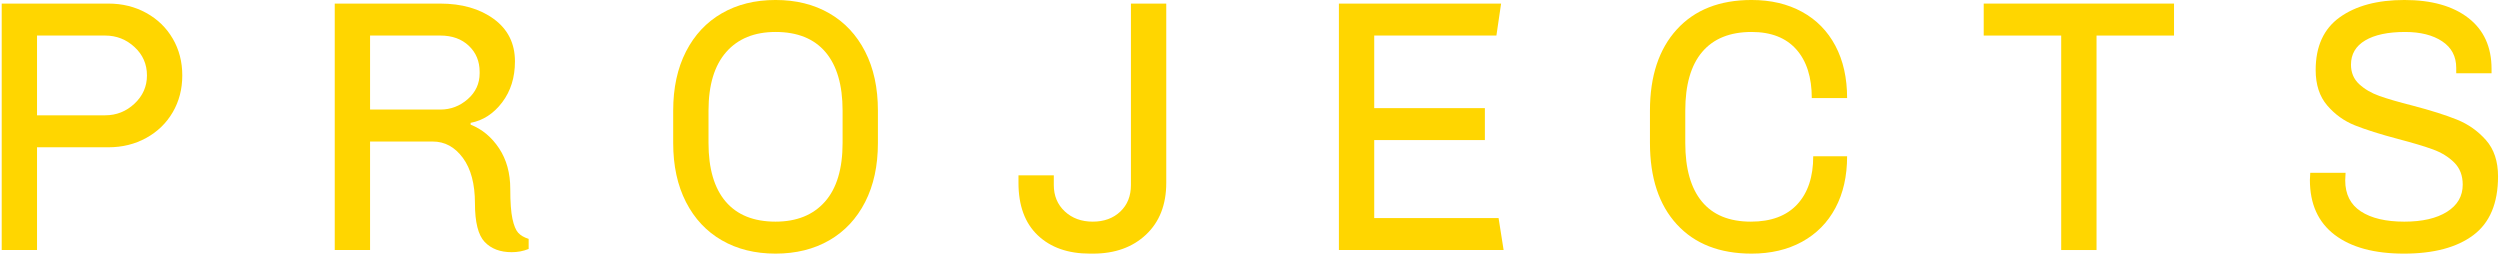 <?xml version="1.0" encoding="UTF-8" standalone="no"?><!DOCTYPE svg PUBLIC "-//W3C//DTD SVG 1.1//EN" "http://www.w3.org/Graphics/SVG/1.1/DTD/svg11.dtd"><svg width="100%" height="100%" viewBox="0 0 966 98" version="1.1" xmlns="http://www.w3.org/2000/svg" xmlns:xlink="http://www.w3.org/1999/xlink" xml:space="preserve" xmlns:serif="http://www.serif.com/" style="fill-rule:evenodd;clip-rule:evenodd;stroke-linejoin:round;stroke-miterlimit:2;"><path d="M41.884,1.384c5.385,0 10.26,1.203 14.623,3.609c4.364,2.406 7.776,5.714 10.237,9.925c2.46,4.21 3.69,8.953 3.69,14.228c0,5.275 -1.23,10.018 -3.69,14.228c-2.461,4.211 -5.873,7.519 -10.237,9.925c-4.363,2.407 -9.238,3.61 -14.623,3.61l-27.576,0l0,39.7l-13.648,0l0,-95.225l41.224,0Zm-27.576,12.354l0,30.816l26.323,0c4.363,0 8.147,-1.504 11.35,-4.511c3.203,-3.008 4.805,-6.64 4.805,-10.897c0,-4.349 -1.602,-8.005 -4.805,-10.966c-3.203,-2.961 -6.987,-4.442 -11.35,-4.442l-26.323,0Z" style="fill:#ffd600;fill-rule:nonzero;"/><path d="M170.012,1.384c8.449,0 15.39,1.989 20.821,5.969c5.432,3.979 8.148,9.439 8.148,16.379c0,6.201 -1.648,11.476 -4.944,15.825c-3.297,4.349 -7.359,6.987 -12.187,7.912l0,0.694c4.457,1.759 8.124,4.813 11.003,9.162c2.878,4.349 4.317,9.578 4.317,15.686c0,5.09 0.279,8.93 0.836,11.521c0.557,2.591 1.3,4.396 2.228,5.414c0.929,1.018 2.275,1.804 4.039,2.36l0,3.886c-2.043,0.833 -4.225,1.25 -6.546,1.25c-4.456,0 -7.938,-1.319 -10.445,-3.956c-2.507,-2.638 -3.76,-7.612 -3.76,-14.923c0,-7.496 -1.556,-13.349 -4.666,-17.559c-3.11,-4.211 -6.987,-6.316 -11.629,-6.316l-24.233,0l0,41.921l-13.648,0l0,-95.225l40.666,0Zm-27.018,12.354l0,28.595l27.158,0c3.992,0 7.52,-1.342 10.584,-4.025c3.064,-2.684 4.596,-6.016 4.596,-9.995l0,-0.555c0,-4.072 -1.393,-7.427 -4.178,-10.064c-2.785,-2.637 -6.453,-3.956 -11.002,-3.956l-27.158,0Z" style="fill:#ffd600;fill-rule:nonzero;"/><path d="M299.673,-0.005c7.892,0 14.809,1.713 20.751,5.137c5.942,3.424 10.561,8.351 13.858,14.783c3.296,6.432 4.944,14.043 4.944,22.835l0,12.493c0,8.791 -1.648,16.403 -4.944,22.834c-3.297,6.432 -7.916,11.36 -13.858,14.784c-5.942,3.424 -12.859,5.136 -20.751,5.136c-7.892,0 -14.809,-1.712 -20.751,-5.136c-5.943,-3.424 -10.562,-8.352 -13.858,-14.784c-3.296,-6.431 -4.944,-14.043 -4.944,-22.834l0,-12.493c0,-8.792 1.648,-16.403 4.944,-22.835c3.296,-6.432 7.915,-11.359 13.858,-14.783c5.942,-3.424 12.859,-5.137 20.751,-5.137Zm0,12.355c-8.171,0 -14.531,2.591 -19.08,7.773c-4.55,5.183 -6.824,12.725 -6.824,22.627l0,12.493c0,9.902 2.205,17.444 6.615,22.626c4.41,5.183 10.84,7.774 19.289,7.774c8.17,0 14.53,-2.568 19.08,-7.704c4.549,-5.136 6.824,-12.702 6.824,-22.696l0,-12.493c0,-9.902 -2.205,-17.444 -6.615,-22.627c-4.41,-5.182 -10.84,-7.773 -19.289,-7.773Z" style="fill:#ffd600;fill-rule:nonzero;"/><path d="M450.642,70.651c0,8.421 -2.6,15.084 -7.799,19.989c-5.2,4.905 -12.024,7.357 -20.473,7.357l-1.254,0c-8.449,0 -15.157,-2.36 -20.124,-7.079c-4.967,-4.72 -7.451,-11.476 -7.451,-20.267l0,-2.915l13.648,0l0,3.748c0,4.164 1.416,7.565 4.248,10.203c2.832,2.637 6.43,3.956 10.794,3.956c4.363,0 7.915,-1.296 10.654,-3.887c2.739,-2.591 4.108,-6.015 4.108,-10.272l0,-70.1l13.649,0l0,69.267Z" style="fill:#ffd600;fill-rule:nonzero;"/><path d="M580.024,1.384l-1.811,12.354l-47.212,0l0,28.04l42.755,0l0,12.354l-42.755,0l0,30.123l48.048,0l1.949,12.354l-63.646,0l0,-95.225l62.672,0Z" style="fill:#ffd600;fill-rule:nonzero;"/><path d="M676.816,-0.005c7.428,0 13.927,1.527 19.498,4.581c5.571,3.054 9.865,7.427 12.883,13.118c3.017,5.691 4.526,12.424 4.526,20.197l-13.649,0c0,-8.051 -1.996,-14.321 -5.988,-18.809c-3.993,-4.488 -9.749,-6.732 -17.27,-6.732c-8.356,0 -14.716,2.568 -19.08,7.704c-4.363,5.136 -6.545,12.701 -6.545,22.696l0,12.493c0,9.902 2.135,17.444 6.406,22.626c4.271,5.183 10.585,7.774 18.941,7.774c7.799,0 13.764,-2.221 17.896,-6.663c4.132,-4.442 6.197,-10.643 6.197,-18.601l13.092,0c0,7.681 -1.509,14.344 -4.526,19.989c-3.018,5.645 -7.312,9.994 -12.883,13.048c-5.571,3.054 -12.07,4.581 -19.498,4.581c-12.348,0 -21.981,-3.771 -28.898,-11.313c-6.917,-7.542 -10.376,-18.023 -10.376,-31.441l0,-12.493c0,-13.326 3.459,-23.783 10.376,-31.372c6.917,-7.588 16.55,-11.383 28.898,-11.383Z" style="fill:#ffd600;fill-rule:nonzero;"/><path d="M840.041,1.384l0,12.354l-29.943,0l0,82.871l-13.649,0l0,-82.871l-29.943,0l0,-12.354l73.535,0Z" style="fill:#ffd600;fill-rule:nonzero;"/><path d="M929.034,-0.005c10.492,0 18.732,2.314 24.721,6.941c5.989,4.627 8.983,11.198 8.983,19.711l0,1.666l-13.649,0l0,-2.082c0,-4.442 -1.81,-7.866 -5.431,-10.272c-3.621,-2.406 -8.403,-3.609 -14.345,-3.609c-6.592,0 -11.722,1.087 -15.389,3.262c-3.668,2.175 -5.502,5.298 -5.502,9.37c0,3.054 1.045,5.552 3.134,7.496c2.089,1.943 4.689,3.47 7.799,4.58c3.111,1.111 7.405,2.36 12.883,3.748c7.056,1.851 12.766,3.656 17.13,5.414c4.364,1.758 8.101,4.396 11.211,7.912c3.11,3.517 4.666,8.19 4.666,14.02c0,10.365 -3.18,17.93 -9.54,22.696c-6.36,4.766 -15.297,7.149 -26.81,7.149c-11.513,0 -20.449,-2.429 -26.809,-7.288c-6.36,-4.858 -9.54,-11.914 -9.54,-21.169l0.139,-2.776l13.648,0l-0.139,2.915c0,5.368 2.02,9.37 6.058,12.008c4.039,2.637 9.633,3.956 16.782,3.956c6.964,0 12.465,-1.273 16.504,-3.818c4.039,-2.545 6.058,-6.038 6.058,-10.48c0,-3.517 -1.091,-6.362 -3.273,-8.537c-2.182,-2.175 -4.921,-3.864 -8.217,-5.067c-3.296,-1.203 -7.775,-2.544 -13.439,-4.025c-6.964,-1.851 -12.534,-3.609 -16.713,-5.275c-4.178,-1.666 -7.752,-4.234 -10.723,-7.704c-2.971,-3.47 -4.457,-8.028 -4.457,-13.673c0,-9.162 3.11,-15.964 9.331,-20.406c6.221,-4.442 14.531,-6.663 24.929,-6.663Z" style="fill:#ffd600;fill-rule:nonzero;"/></svg>